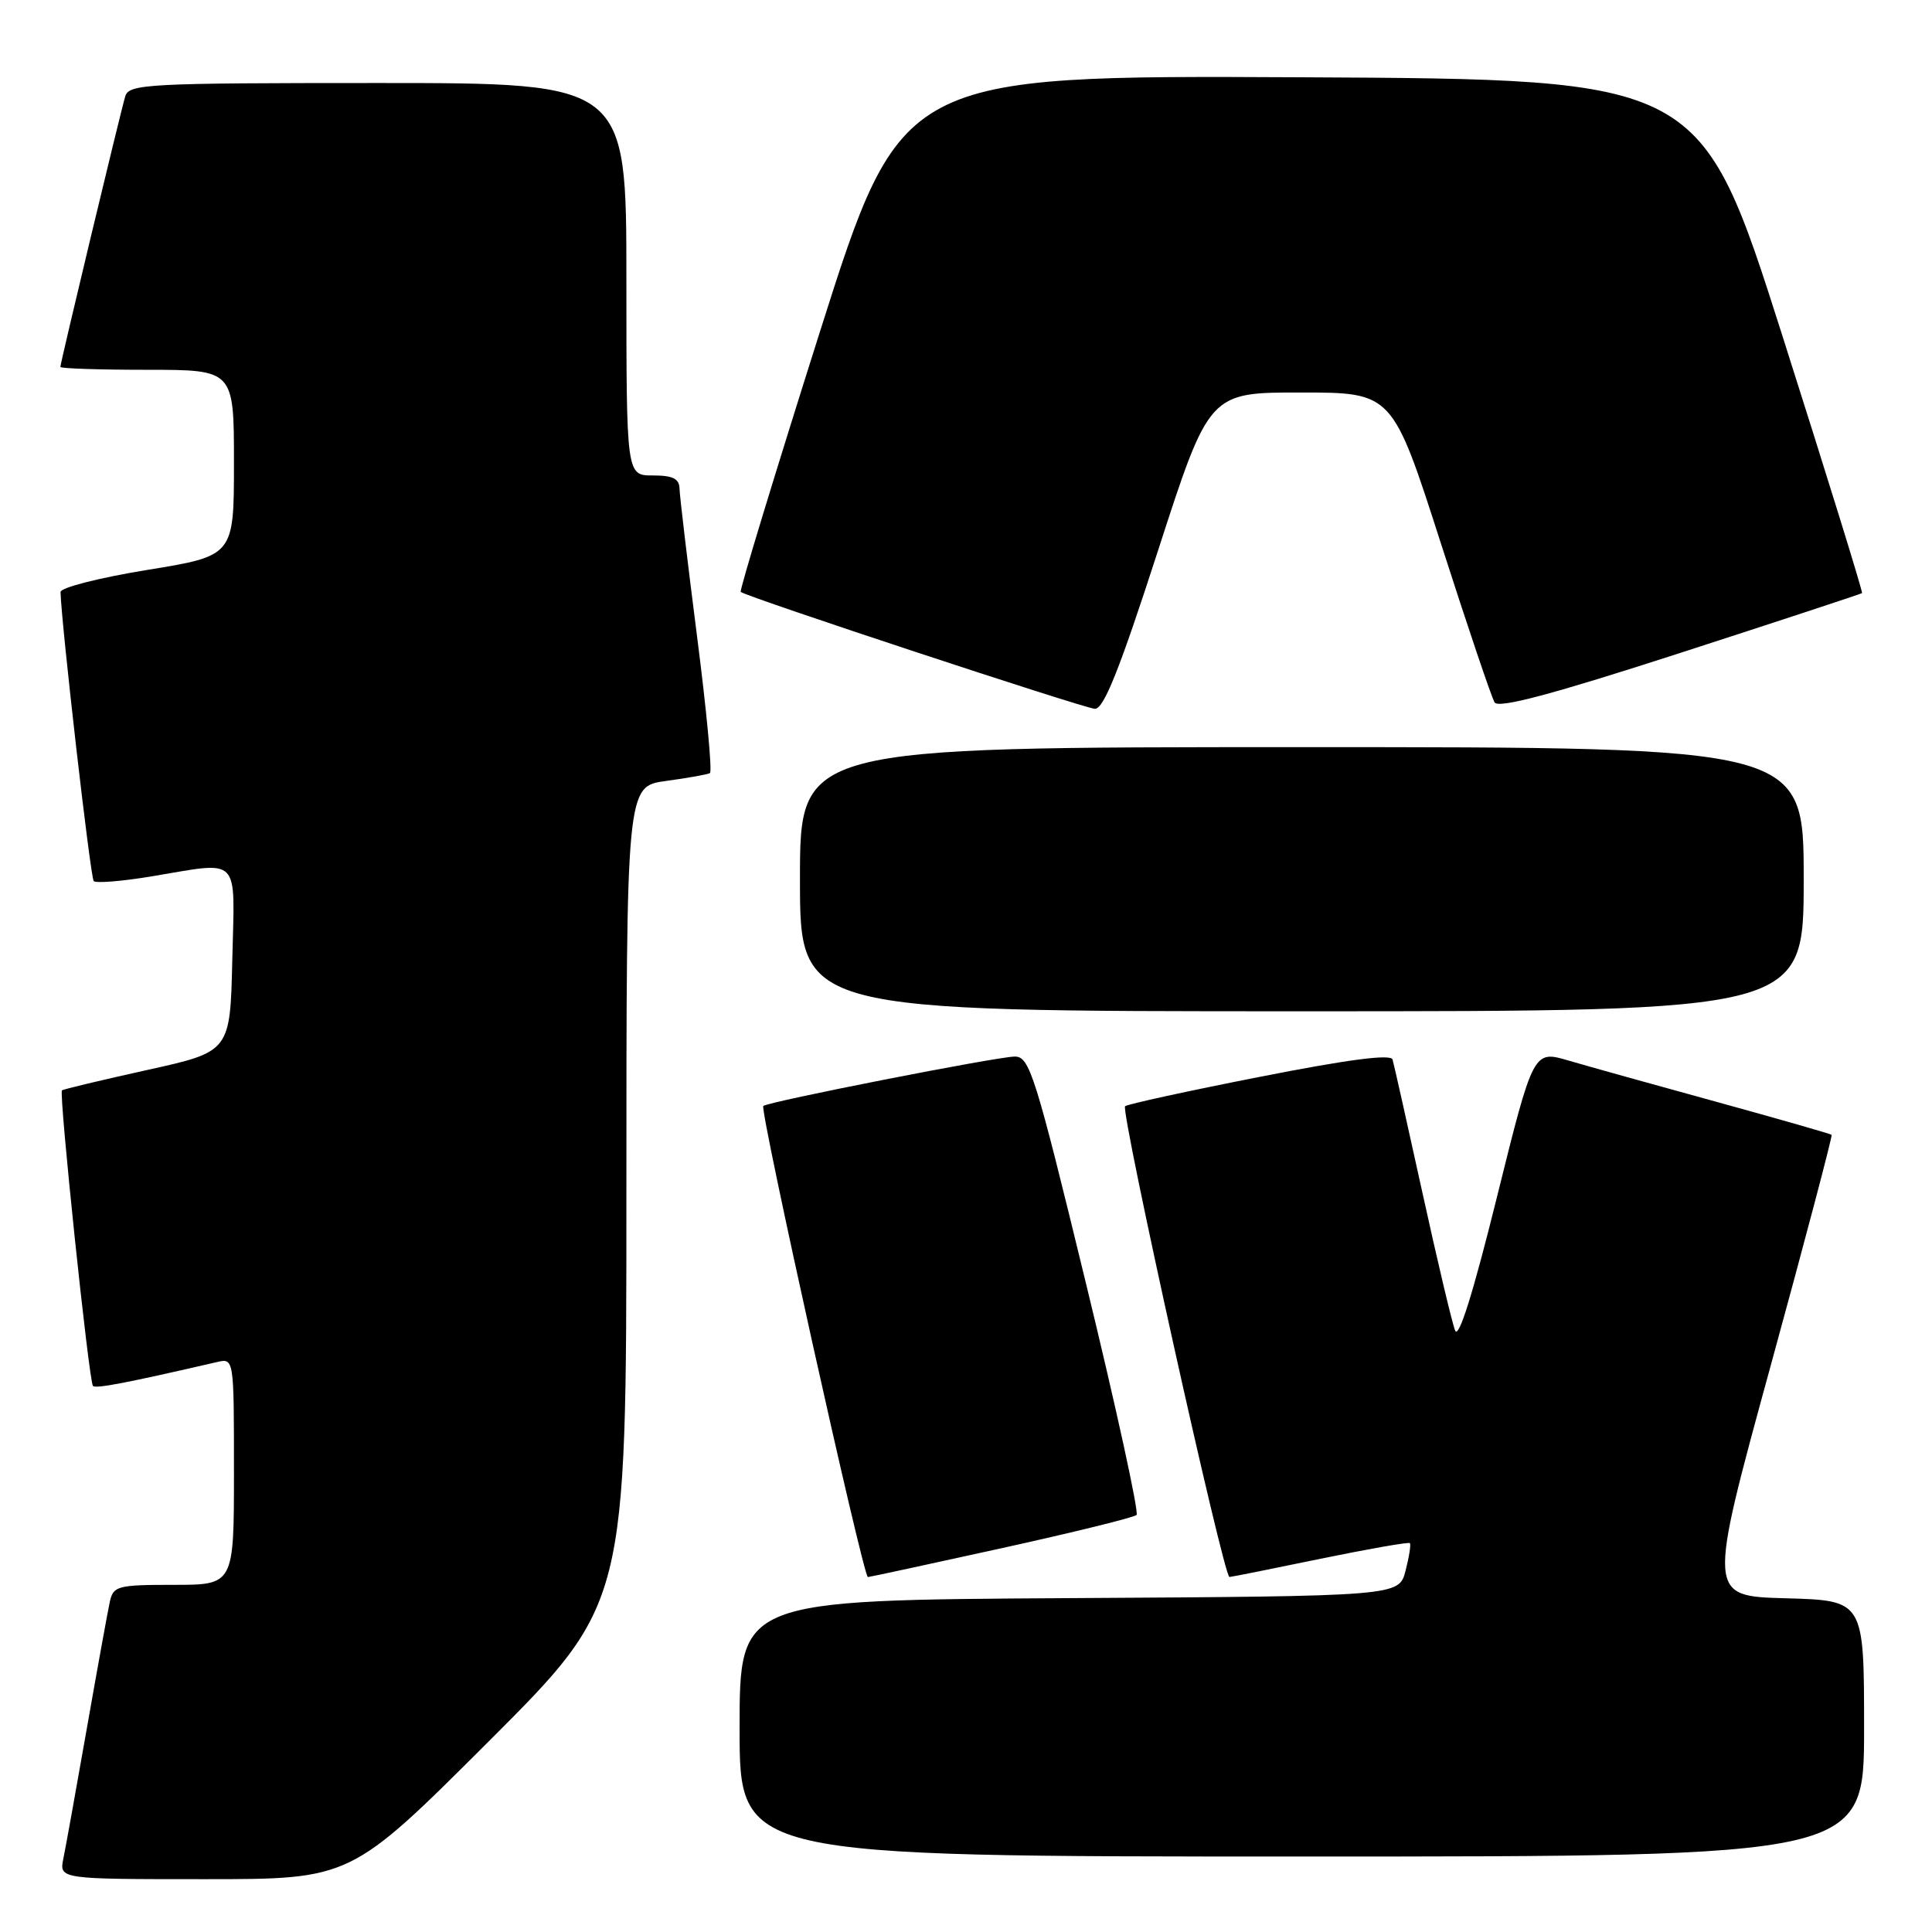 <?xml version="1.0" encoding="UTF-8" standalone="no"?>
<!DOCTYPE svg PUBLIC "-//W3C//DTD SVG 1.1//EN" "http://www.w3.org/Graphics/SVG/1.1/DTD/svg11.dtd" >
<svg xmlns="http://www.w3.org/2000/svg" xmlns:xlink="http://www.w3.org/1999/xlink" version="1.1" viewBox="0 0 256 256">
 <g >
 <path fill="currentColor"
d=" M 64.74 230.76 C 83.00 212.52 83.00 212.52 83.00 158.35 C 83.00 104.19 83.00 104.19 88.25 103.48 C 91.14 103.09 93.76 102.62 94.07 102.44 C 94.39 102.25 93.62 94.09 92.36 84.30 C 91.11 74.51 90.06 65.71 90.04 64.75 C 90.01 63.42 89.15 63.00 86.50 63.00 C 83.00 63.00 83.00 63.00 83.00 37.00 C 83.00 11.00 83.00 11.00 50.07 11.00 C 19.57 11.00 17.10 11.13 16.60 12.75 C 15.97 14.84 8.00 48.07 8.00 48.62 C 8.00 48.83 13.18 49.00 19.50 49.00 C 31.00 49.00 31.00 49.00 31.00 61.33 C 31.00 73.65 31.00 73.65 19.50 75.52 C 13.18 76.55 8.01 77.86 8.02 78.45 C 8.13 82.67 11.98 116.32 12.42 116.75 C 12.72 117.05 16.10 116.78 19.93 116.15 C 32.07 114.14 31.10 113.16 30.78 127.18 C 30.50 139.35 30.50 139.35 19.50 141.78 C 13.45 143.12 8.37 144.33 8.21 144.48 C 7.78 144.87 11.79 183.13 12.32 183.65 C 12.70 184.03 16.86 183.23 28.75 180.48 C 31.00 179.96 31.00 179.96 31.00 194.98 C 31.00 210.00 31.00 210.00 23.02 210.00 C 15.55 210.00 15.01 210.15 14.55 212.25 C 14.28 213.49 12.91 221.03 11.51 229.00 C 10.11 236.97 8.71 244.74 8.40 246.25 C 7.84 249.00 7.84 249.00 27.16 249.00 C 46.48 249.00 46.48 249.00 64.74 230.76 Z  M 247.00 229.03 C 247.00 212.07 247.00 212.07 236.63 211.78 C 226.26 211.50 226.26 211.50 234.60 181.05 C 239.19 164.31 242.83 150.50 242.70 150.37 C 242.57 150.24 235.72 148.28 227.48 146.01 C 219.24 143.75 210.40 141.28 207.84 140.53 C 203.18 139.16 203.18 139.16 198.35 158.63 C 195.20 171.34 193.28 177.48 192.81 176.30 C 192.41 175.31 190.46 167.07 188.47 158.00 C 186.48 148.93 184.70 141.00 184.52 140.39 C 184.28 139.64 178.60 140.39 166.87 142.70 C 157.35 144.57 149.35 146.32 149.08 146.58 C 148.45 147.22 162.14 209.01 162.91 208.96 C 163.23 208.94 168.68 207.85 175.00 206.54 C 181.32 205.24 186.64 204.31 186.81 204.47 C 186.98 204.64 186.72 206.29 186.24 208.14 C 185.37 211.50 185.37 211.50 141.69 211.76 C 98.00 212.02 98.00 212.02 98.00 229.01 C 98.00 246.00 98.00 246.00 172.50 246.00 C 247.00 246.00 247.00 246.00 247.00 229.03 Z  M 132.74 205.14 C 142.23 203.05 150.26 201.07 150.60 200.74 C 150.93 200.40 147.92 186.60 143.90 170.07 C 137.17 142.37 136.43 140.00 134.47 140.00 C 132.19 140.00 101.74 145.98 101.14 146.55 C 100.63 147.03 114.39 209.00 115.00 208.97 C 115.28 208.95 123.26 207.23 132.74 205.14 Z  M 239.00 116.50 C 239.00 99.00 239.00 99.00 172.50 99.00 C 106.00 99.00 106.00 99.00 106.00 116.50 C 106.00 134.00 106.00 134.00 172.50 134.00 C 239.00 134.00 239.00 134.00 239.00 116.50 Z  M 153.43 73.00 C 160.22 52.00 160.22 52.00 172.36 52.01 C 184.50 52.01 184.50 52.01 190.91 71.95 C 194.43 82.92 197.64 92.42 198.04 93.07 C 198.56 93.90 205.57 92.04 222.63 86.52 C 235.76 82.27 246.60 78.70 246.73 78.59 C 246.86 78.47 242.10 63.10 236.16 44.44 C 225.35 10.50 225.35 10.50 172.38 10.24 C 119.42 9.98 119.42 9.98 108.61 44.06 C 102.67 62.81 97.96 78.27 98.15 78.43 C 98.94 79.10 143.63 93.85 145.07 93.92 C 146.25 93.98 148.33 88.76 153.43 73.00 Z "/>
</g>
</svg>